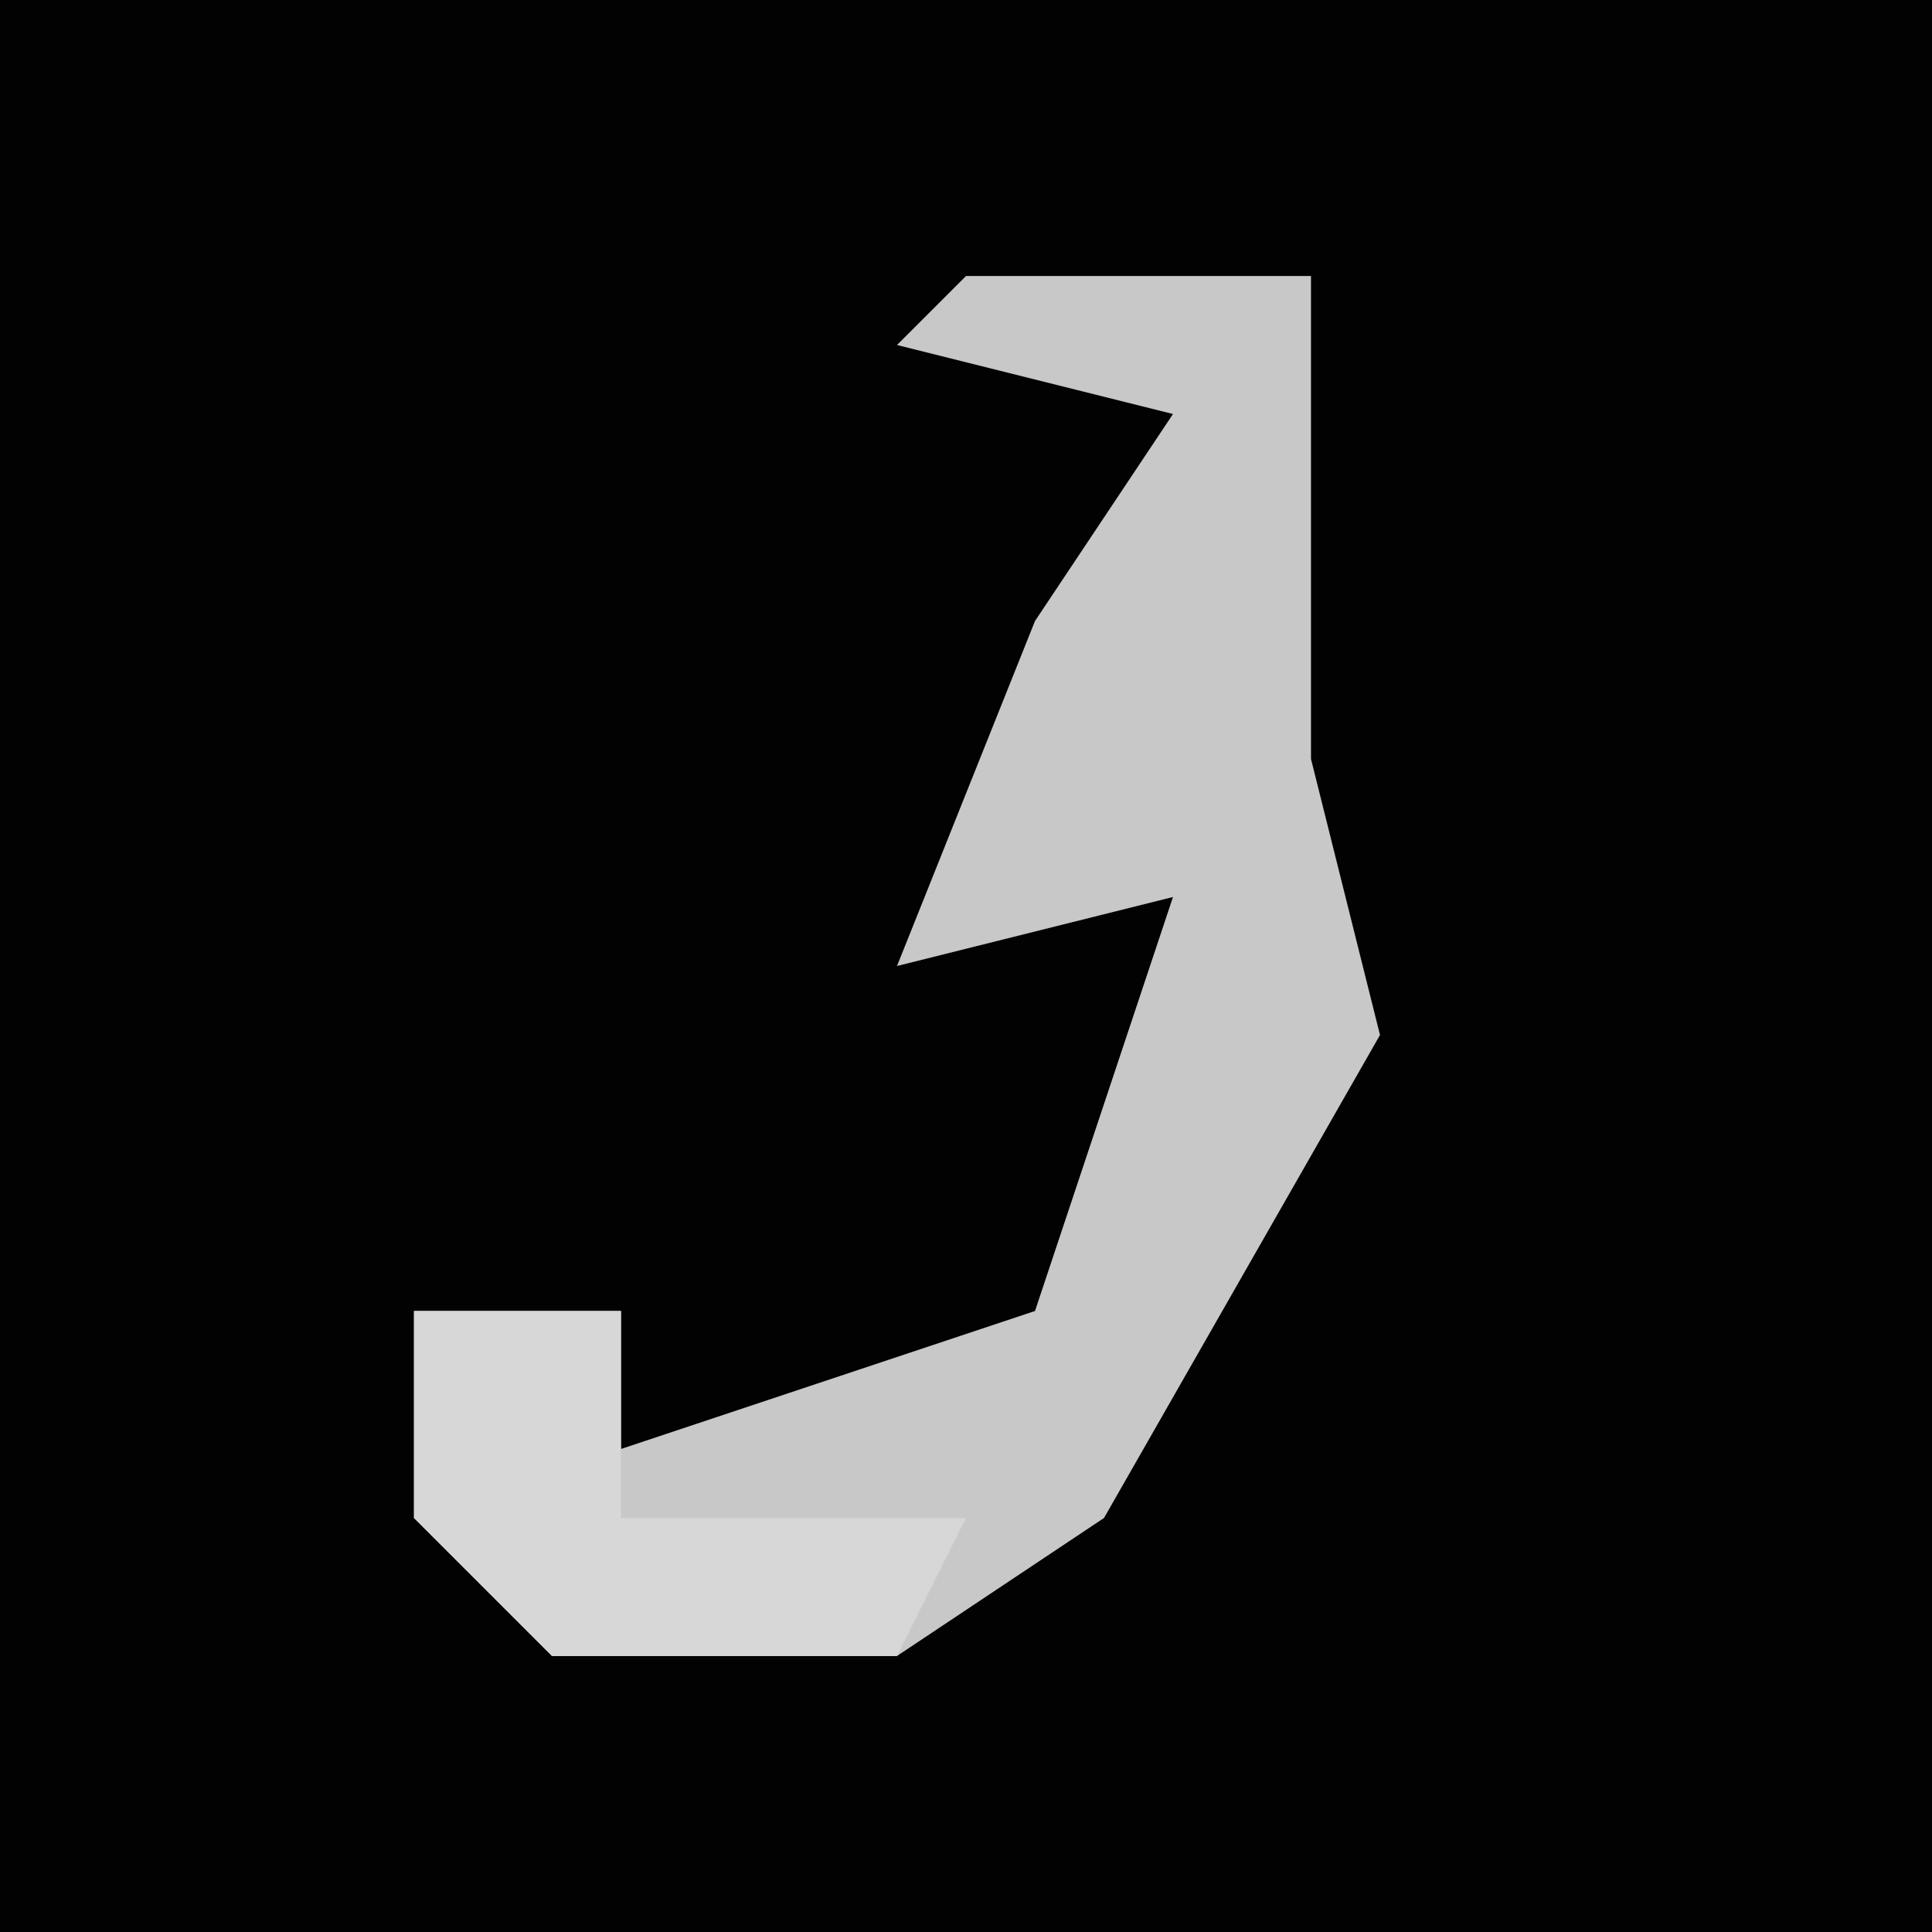 <?xml version="1.0" encoding="UTF-8"?>
<svg version="1.1" xmlns="http://www.w3.org/2000/svg" width="28" height="28">
<path d="M0,0 L28,0 L28,28 L0,28 Z " fill="#020202" transform="translate(0,0)"/>
<path d="M0,0 L5,0 L5,7 L6,11 L2,18 L-1,20 L-6,20 L-8,18 L-8,15 L-5,15 L-5,17 L1,15 L3,9 L-1,10 L1,5 L3,2 L-1,1 Z " fill="#C8C8C8" transform="translate(14,4)"/>
<path d="M0,0 L3,0 L3,3 L8,3 L7,5 L2,5 L0,3 Z " fill="#D7D7D7" transform="translate(6,19)"/>
</svg>
